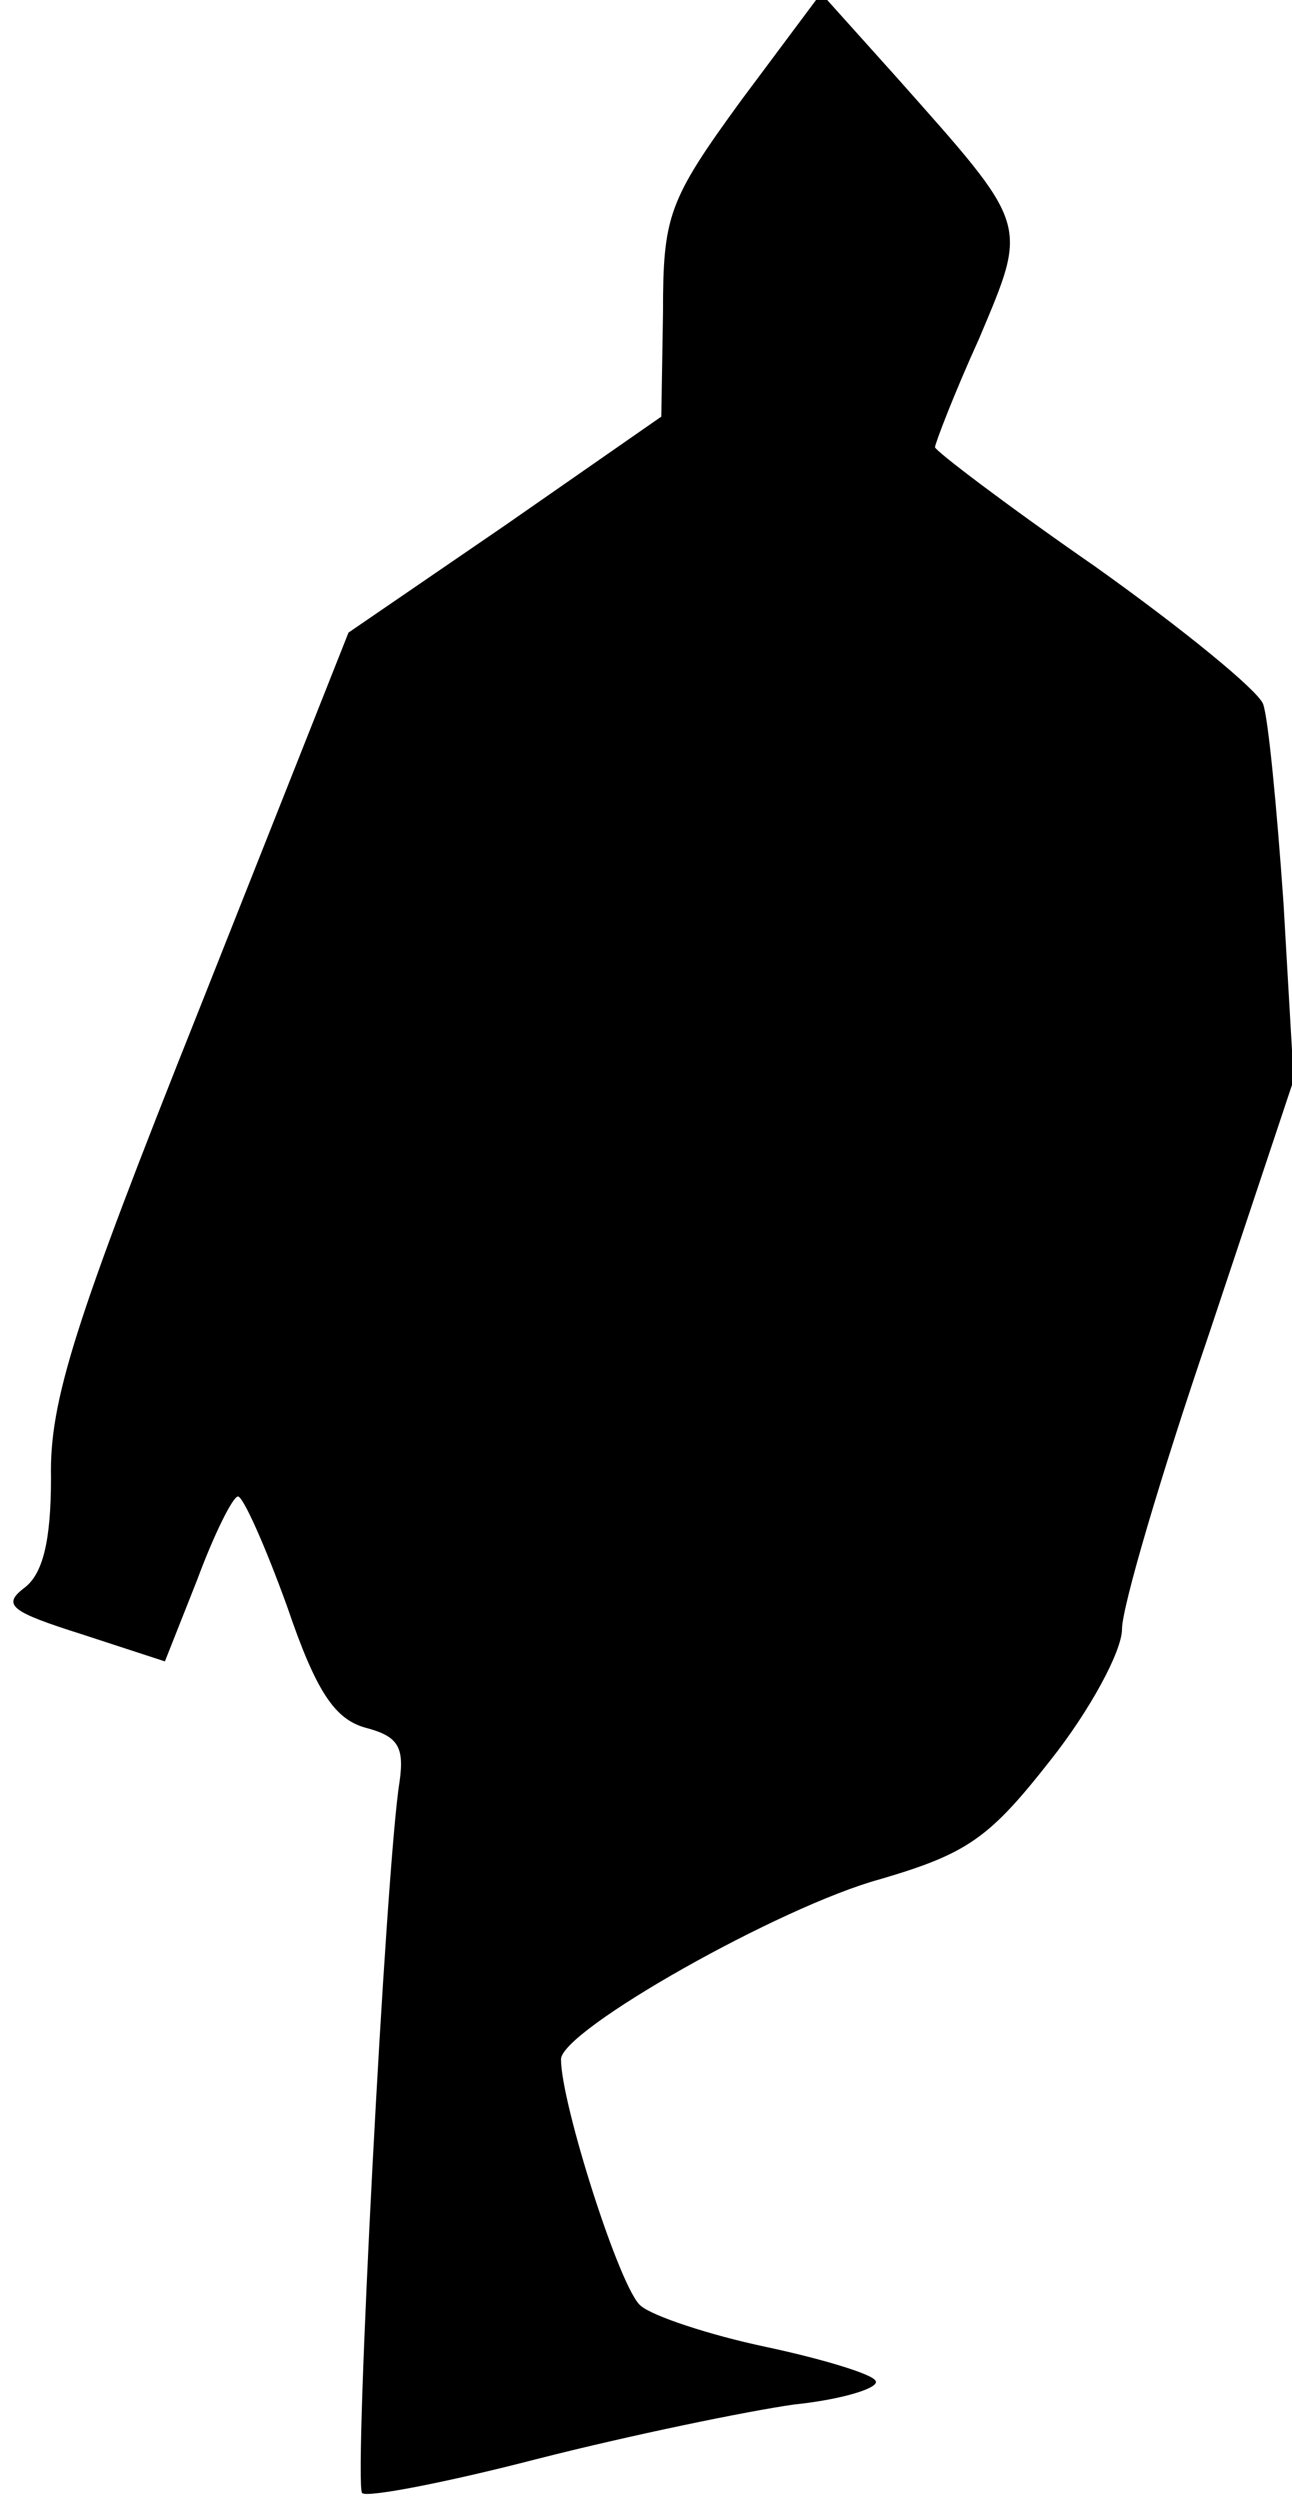 <?xml version="1.0" standalone="no"?>
<!DOCTYPE svg PUBLIC "-//W3C//DTD SVG 20010904//EN"
 "http://www.w3.org/TR/2001/REC-SVG-20010904/DTD/svg10.dtd">
<svg version="1.0" xmlns="http://www.w3.org/2000/svg"
 width="76pt" height="147pt" viewBox="0 0 76 147"
 preserveAspectRatio="xMidYMid meet">
<g transform="translate(0,147) scale(0.1,-0.1)"
fill="#000000" stroke="none">
<path fill="#000000" stroke="none" d="M436 1411 c-43 -59 -46 -68 -46 -125
l-1 -61 -92 -64 -92 -63 -88 -222 c-73 -183 -88 -230 -87 -275 0 -38 -5 -57
-16 -65 -13 -10 -7 -14 34 -27 l49 -16 19 48 c10 27 21 49 24 49 3 0 16 -29
29 -65 17 -50 28 -66 46 -71 19 -5 23 -11 20 -32 -8 -49 -27 -413 -22 -418 2
-3 49 6 103 20 55 14 123 28 151 32 29 3 51 10 48 14 -2 4 -32 13 -65 20 -33
7 -66 18 -73 24 -12 9 -47 119 -47 145 0 17 129 90 188 106 51 15 64 24 100
70 23 29 42 64 42 77 0 13 23 91 51 173 l50 150 -6 104 c-4 57 -9 109 -12 117
-3 8 -47 44 -99 81 -52 36 -94 68 -94 70 0 2 11 31 26 64 29 69 30 65 -49 154
l-44 49 -47 -63z"/>
</g>
</svg>
